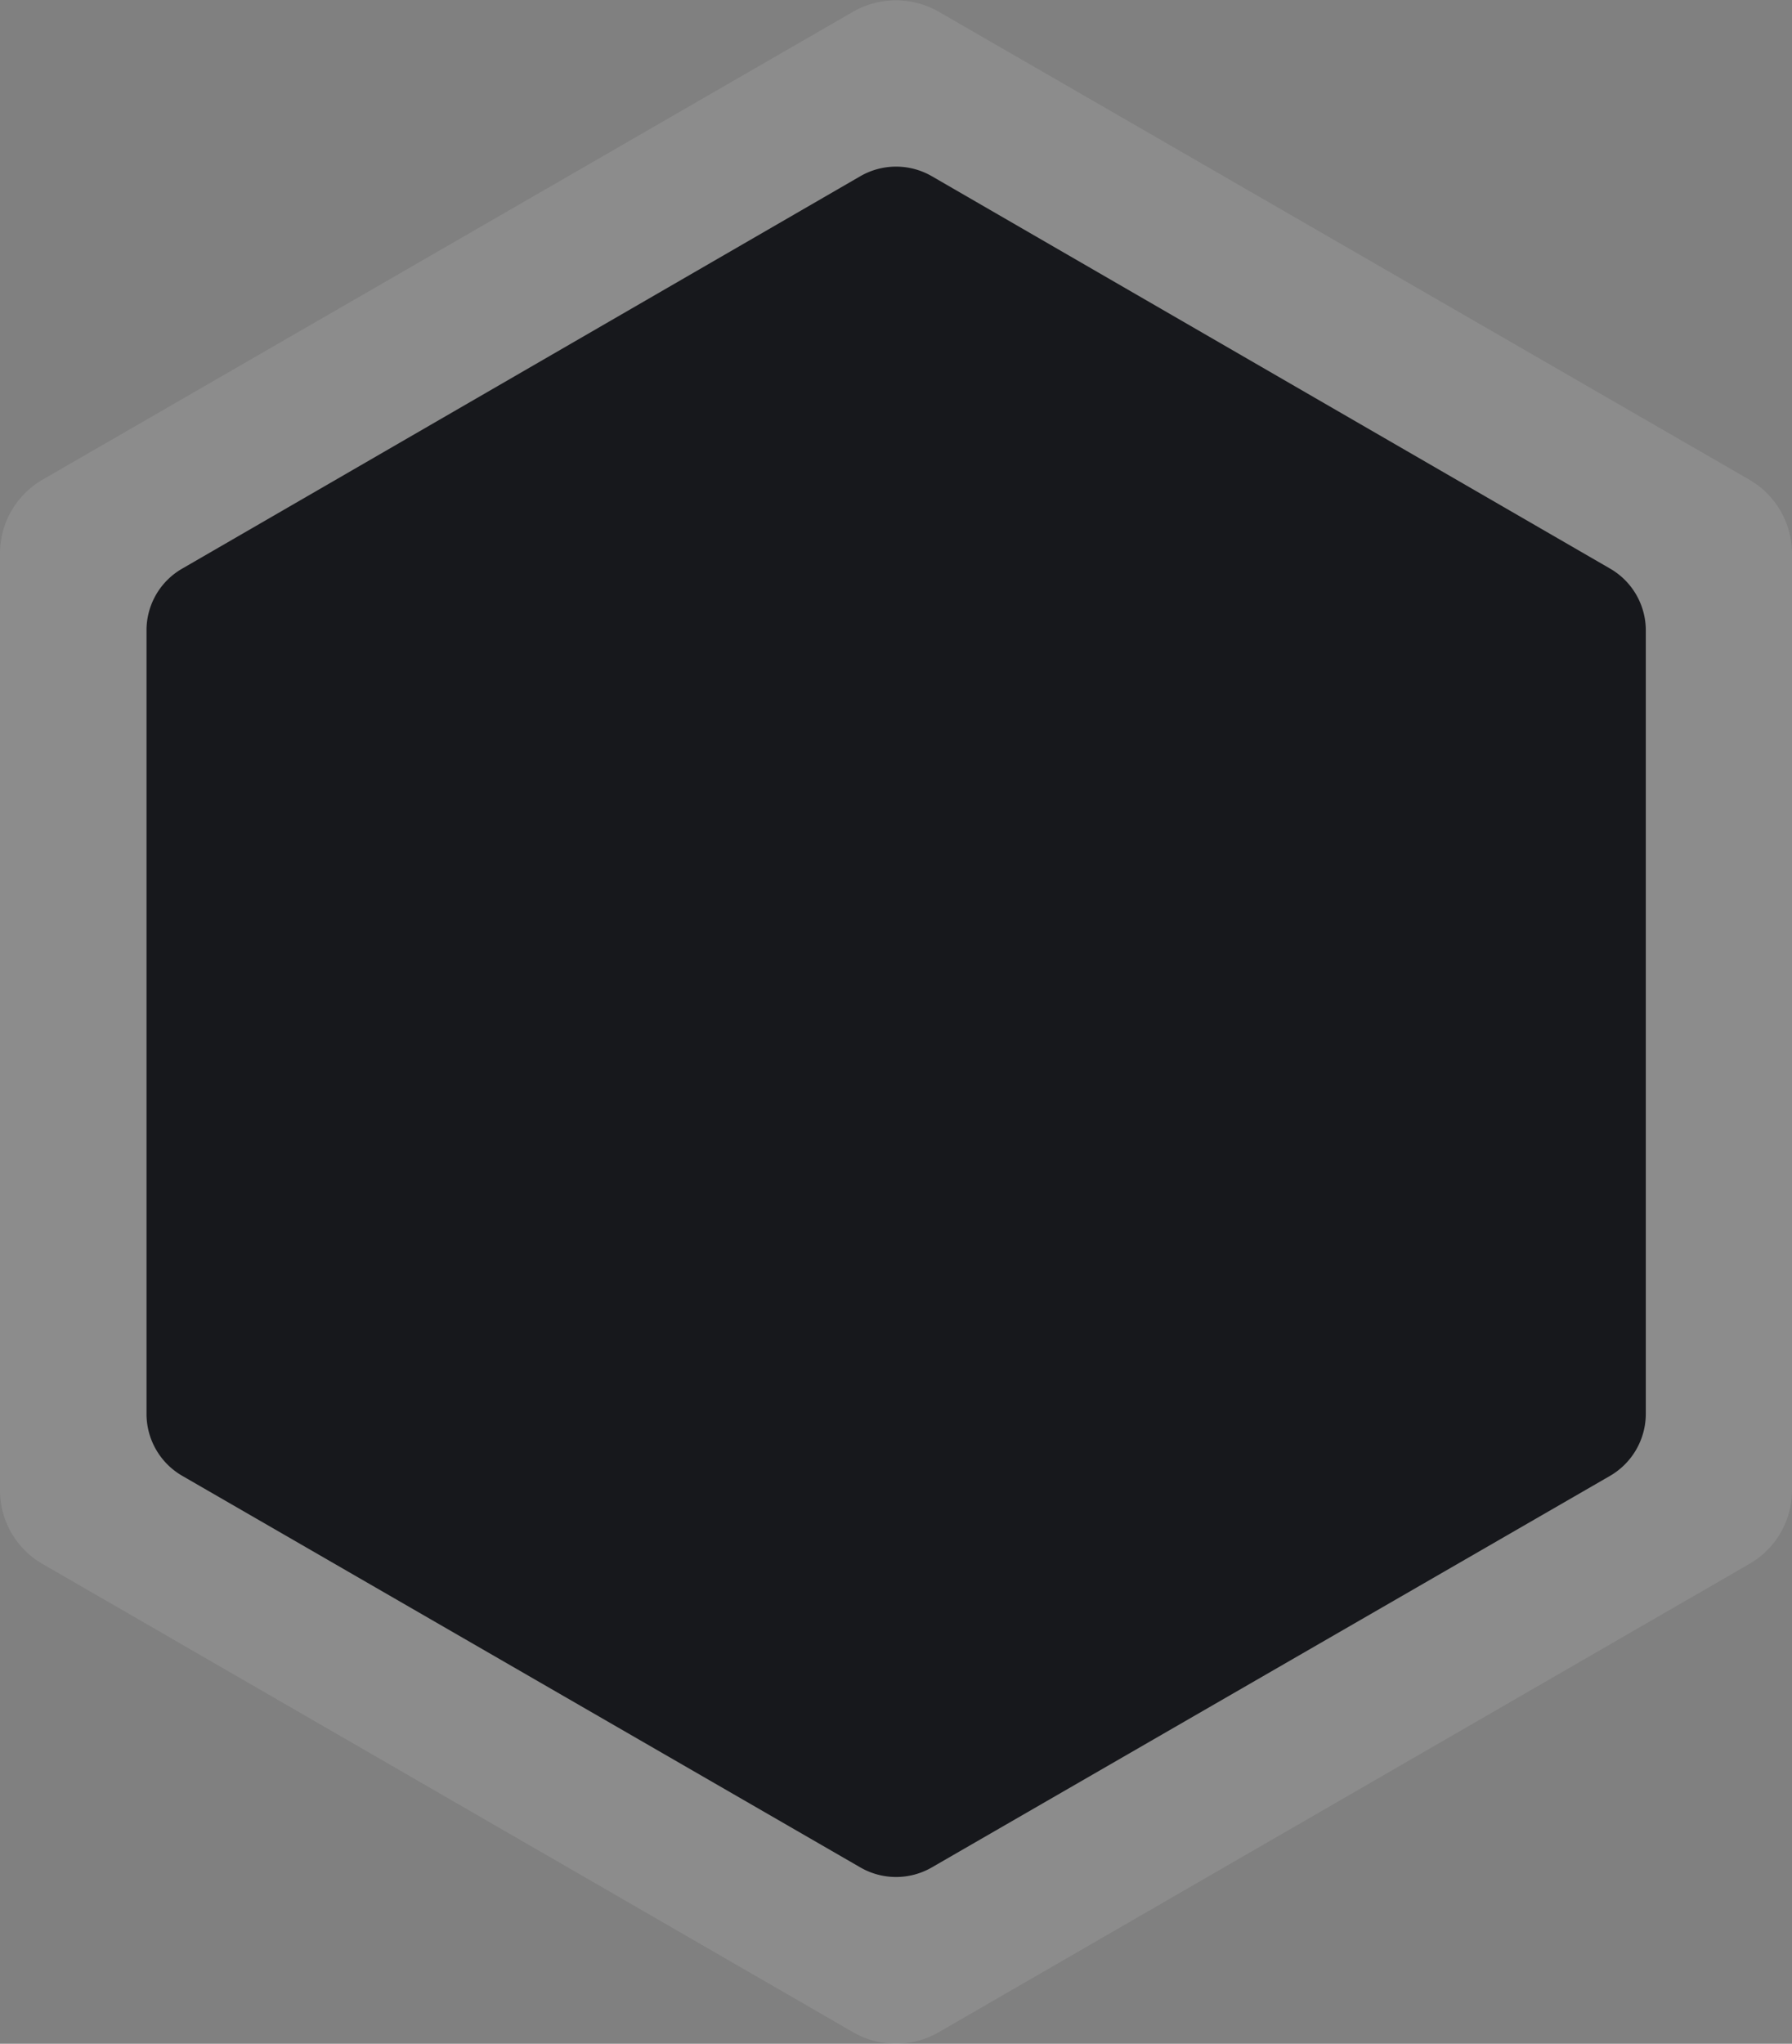 <svg id="Layer_1" data-name="Layer 1" xmlns="http://www.w3.org/2000/svg" viewBox="0 0 110.81 126.31">
  <rect x="0" y="0" width="110.81" height="126.31" fill="#808080" stroke="none"/>
  <defs>
    <style>
      .cls-1 {
        fill: #fff;
        opacity: 0.1;
        isolation: isolate;
      }

      .cls-2 {
        fill: #17181c;
      }
    </style>
  </defs>
  <title>slide-card</title>
  <path class="cls-1" d="M107.6,44.92,57.48,16a5.34,5.34,0,0,0-5.28,0L2.08,44.92A5.27,5.27,0,0,0-.56,49.49v57.88a5.24,5.24,0,0,0,2.64,4.57L52.2,140.88a5.3,5.3,0,0,0,5.28,0l50.12-28.94a5.25,5.25,0,0,0,2.65-4.57V49.49A5.28,5.28,0,0,0,107.6,44.92Z" transform="translate(0.56 -15.28)"/>
  <path class="cls-2" d="M99,50.42,57.06,26.17a4.42,4.42,0,0,0-4.42,0L10.71,50.42A4.39,4.39,0,0,0,8.5,54.24v48.42a4.42,4.42,0,0,0,2.21,3.83l41.93,24.2a4.42,4.42,0,0,0,4.42,0L99,106.49a4.44,4.44,0,0,0,2.21-3.83V54.24A4.41,4.41,0,0,0,99,50.42Z" transform="translate(0.56 -15.28)"/>
</svg>
